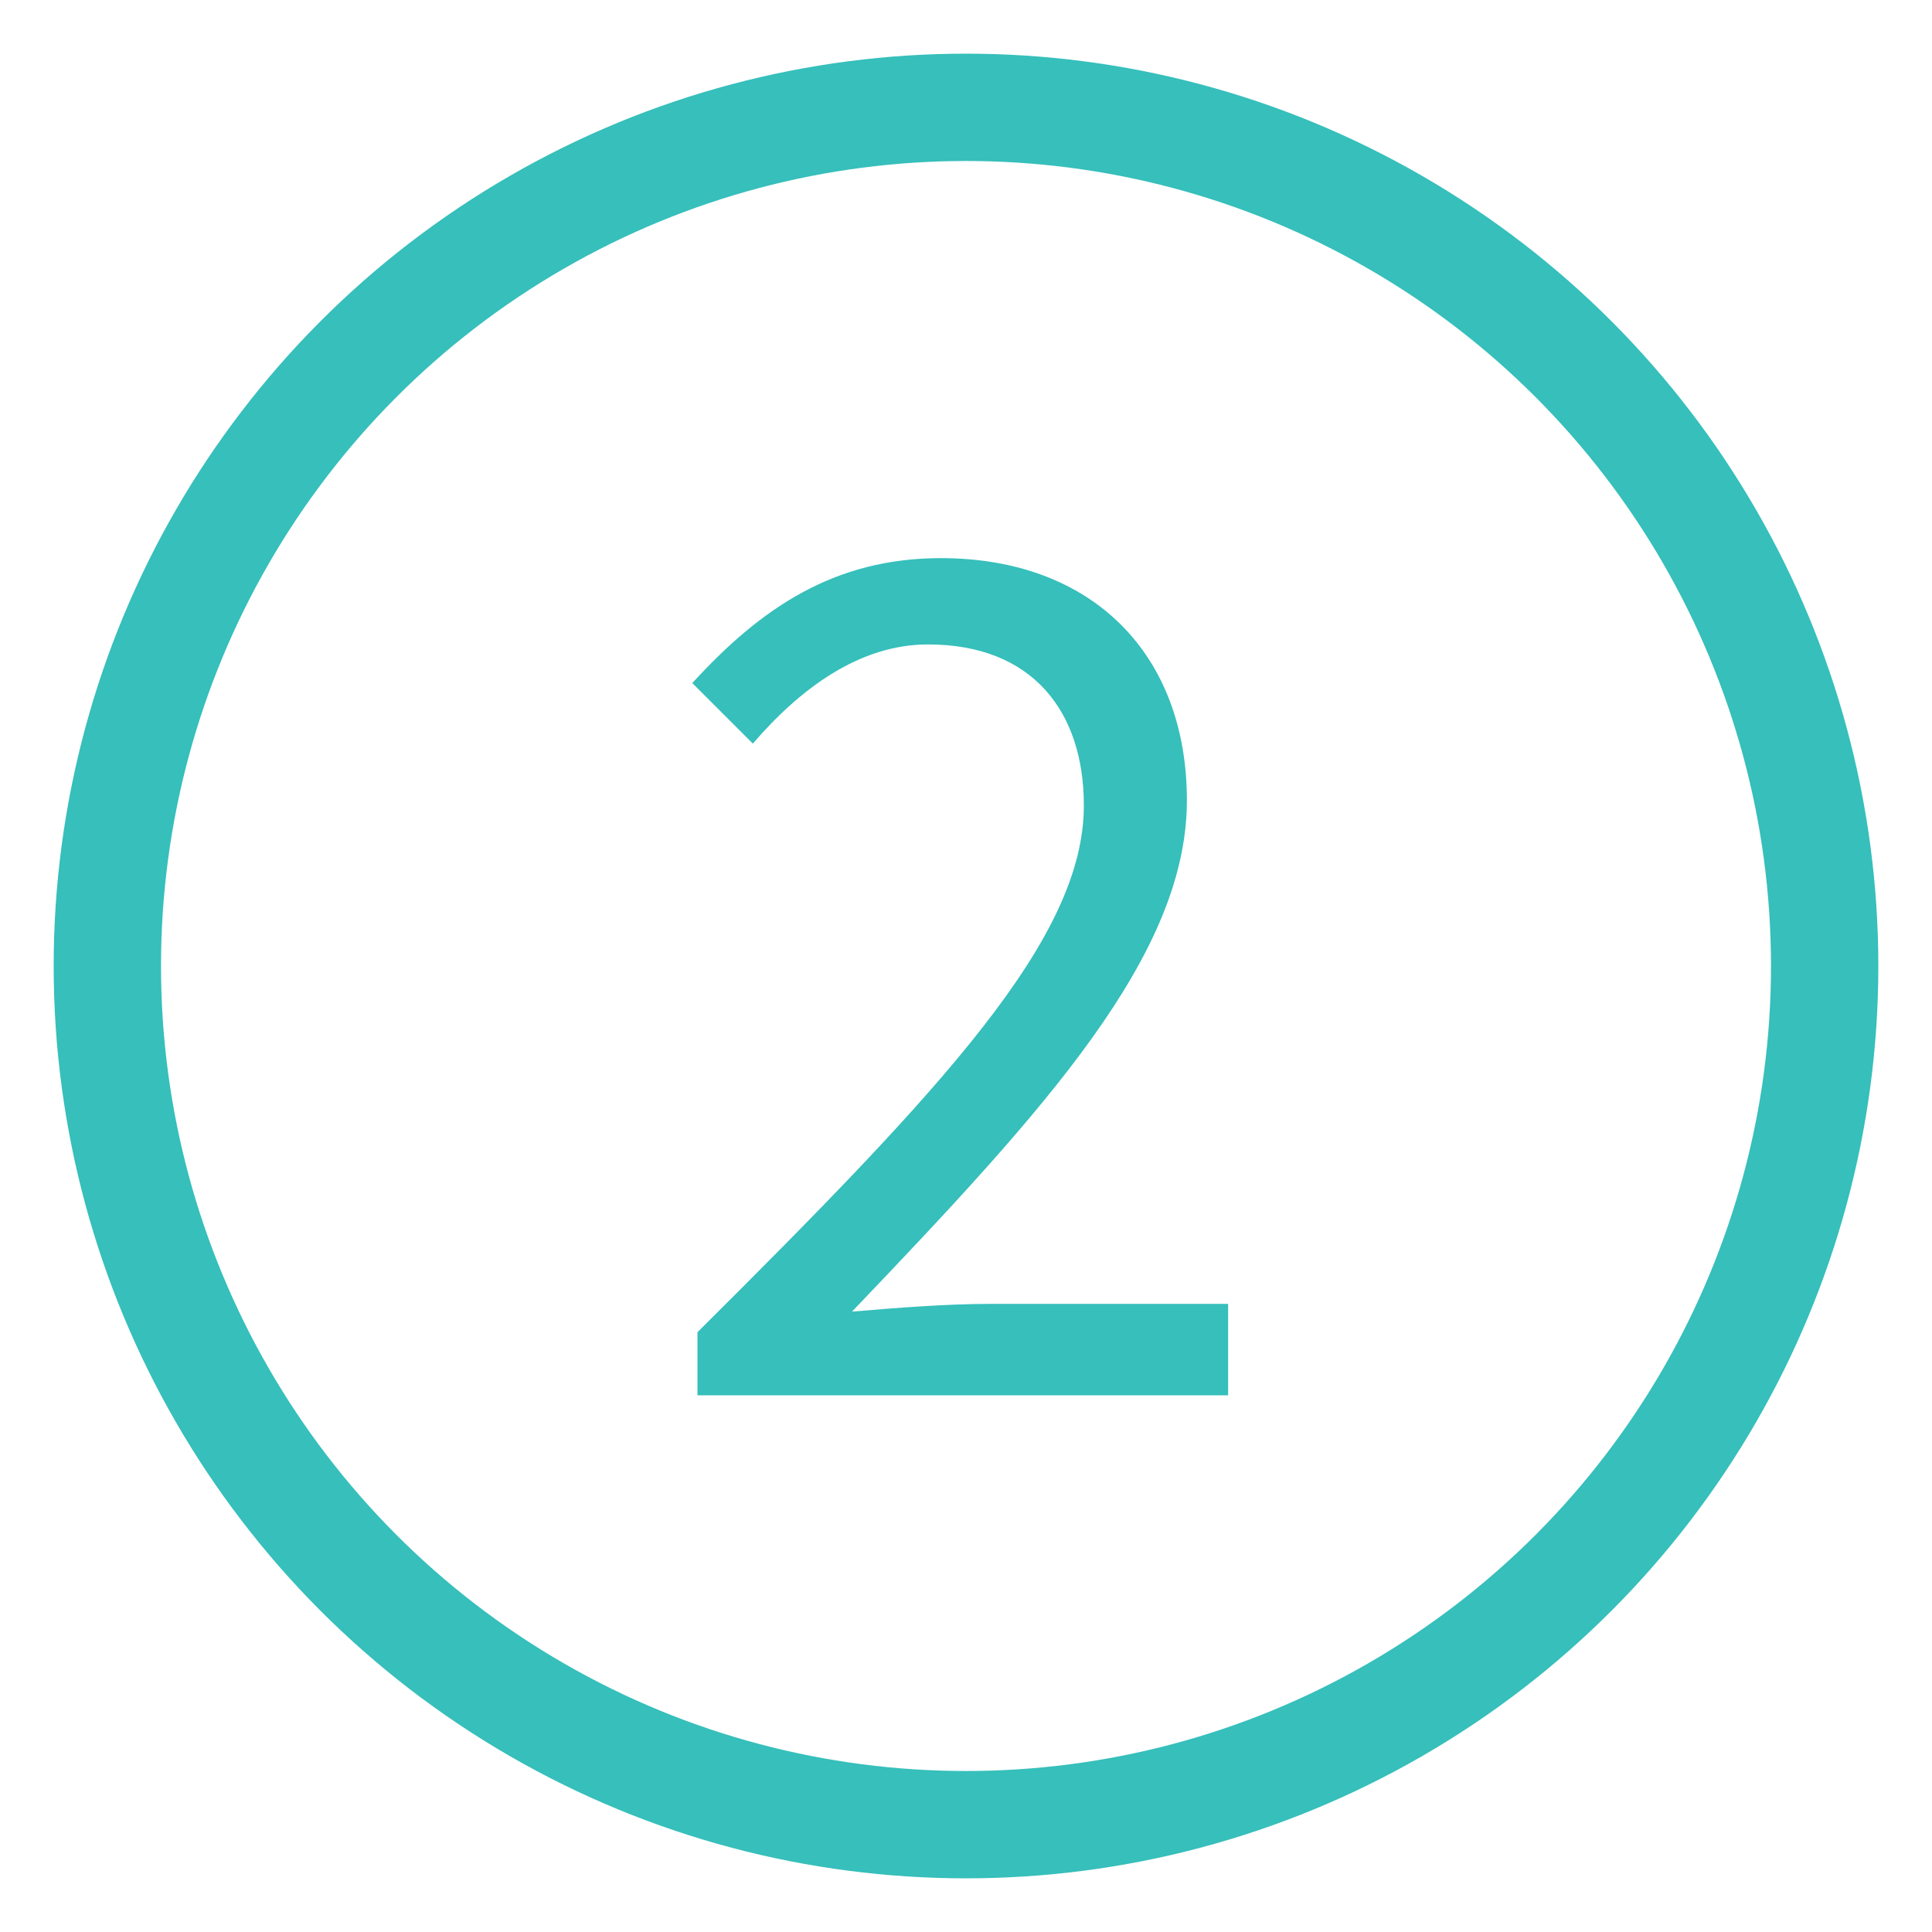 <?xml version="1.0" encoding="UTF-8" standalone="no"?>
<svg width="18px" height="18px" viewBox="0 0 18 18" version="1.1" xmlns="http://www.w3.org/2000/svg" xmlns:xlink="http://www.w3.org/1999/xlink">
    <!-- Generator: sketchtool 39.1 (31720) - http://www.bohemiancoding.com/sketch -->
    <title>9B833D67-F958-4574-B339-C923C8A76963</title>
    <desc>Created with sketchtool.</desc>
    <defs></defs>
    <g id="All-Screens" stroke="none" stroke-width="1" fill="none" fill-rule="evenodd">
        <g id="Flow-instructions" transform="translate(-303, -444)">
            <g id="Group-2-Copy" transform="translate(304, 445)">
                <g id="step2">
                    <ellipse id="Oval" stroke="#36BFBB" cx="8" cy="8" rx="8" ry="8"></ellipse>
                    <path d="M5.498,12 L10.442,12 L10.442,11.148 L8.222,11.148 C7.826,11.148 7.358,11.184 6.938,11.22 C8.75,9.324 10.058,7.896 10.058,6.456 C10.058,5.1 9.182,4.2 7.766,4.2 C6.77,4.2 6.086,4.668 5.45,5.364 L6.014,5.928 C6.458,5.412 7.01,5.004 7.646,5.004 C8.618,5.004 9.098,5.628 9.098,6.504 C9.098,7.74 7.802,9.12 5.498,11.412 L5.498,12 Z" id="2" fill="#36BFBB"></path>
                </g>
            </g>
        </g>
    </g>
</svg>